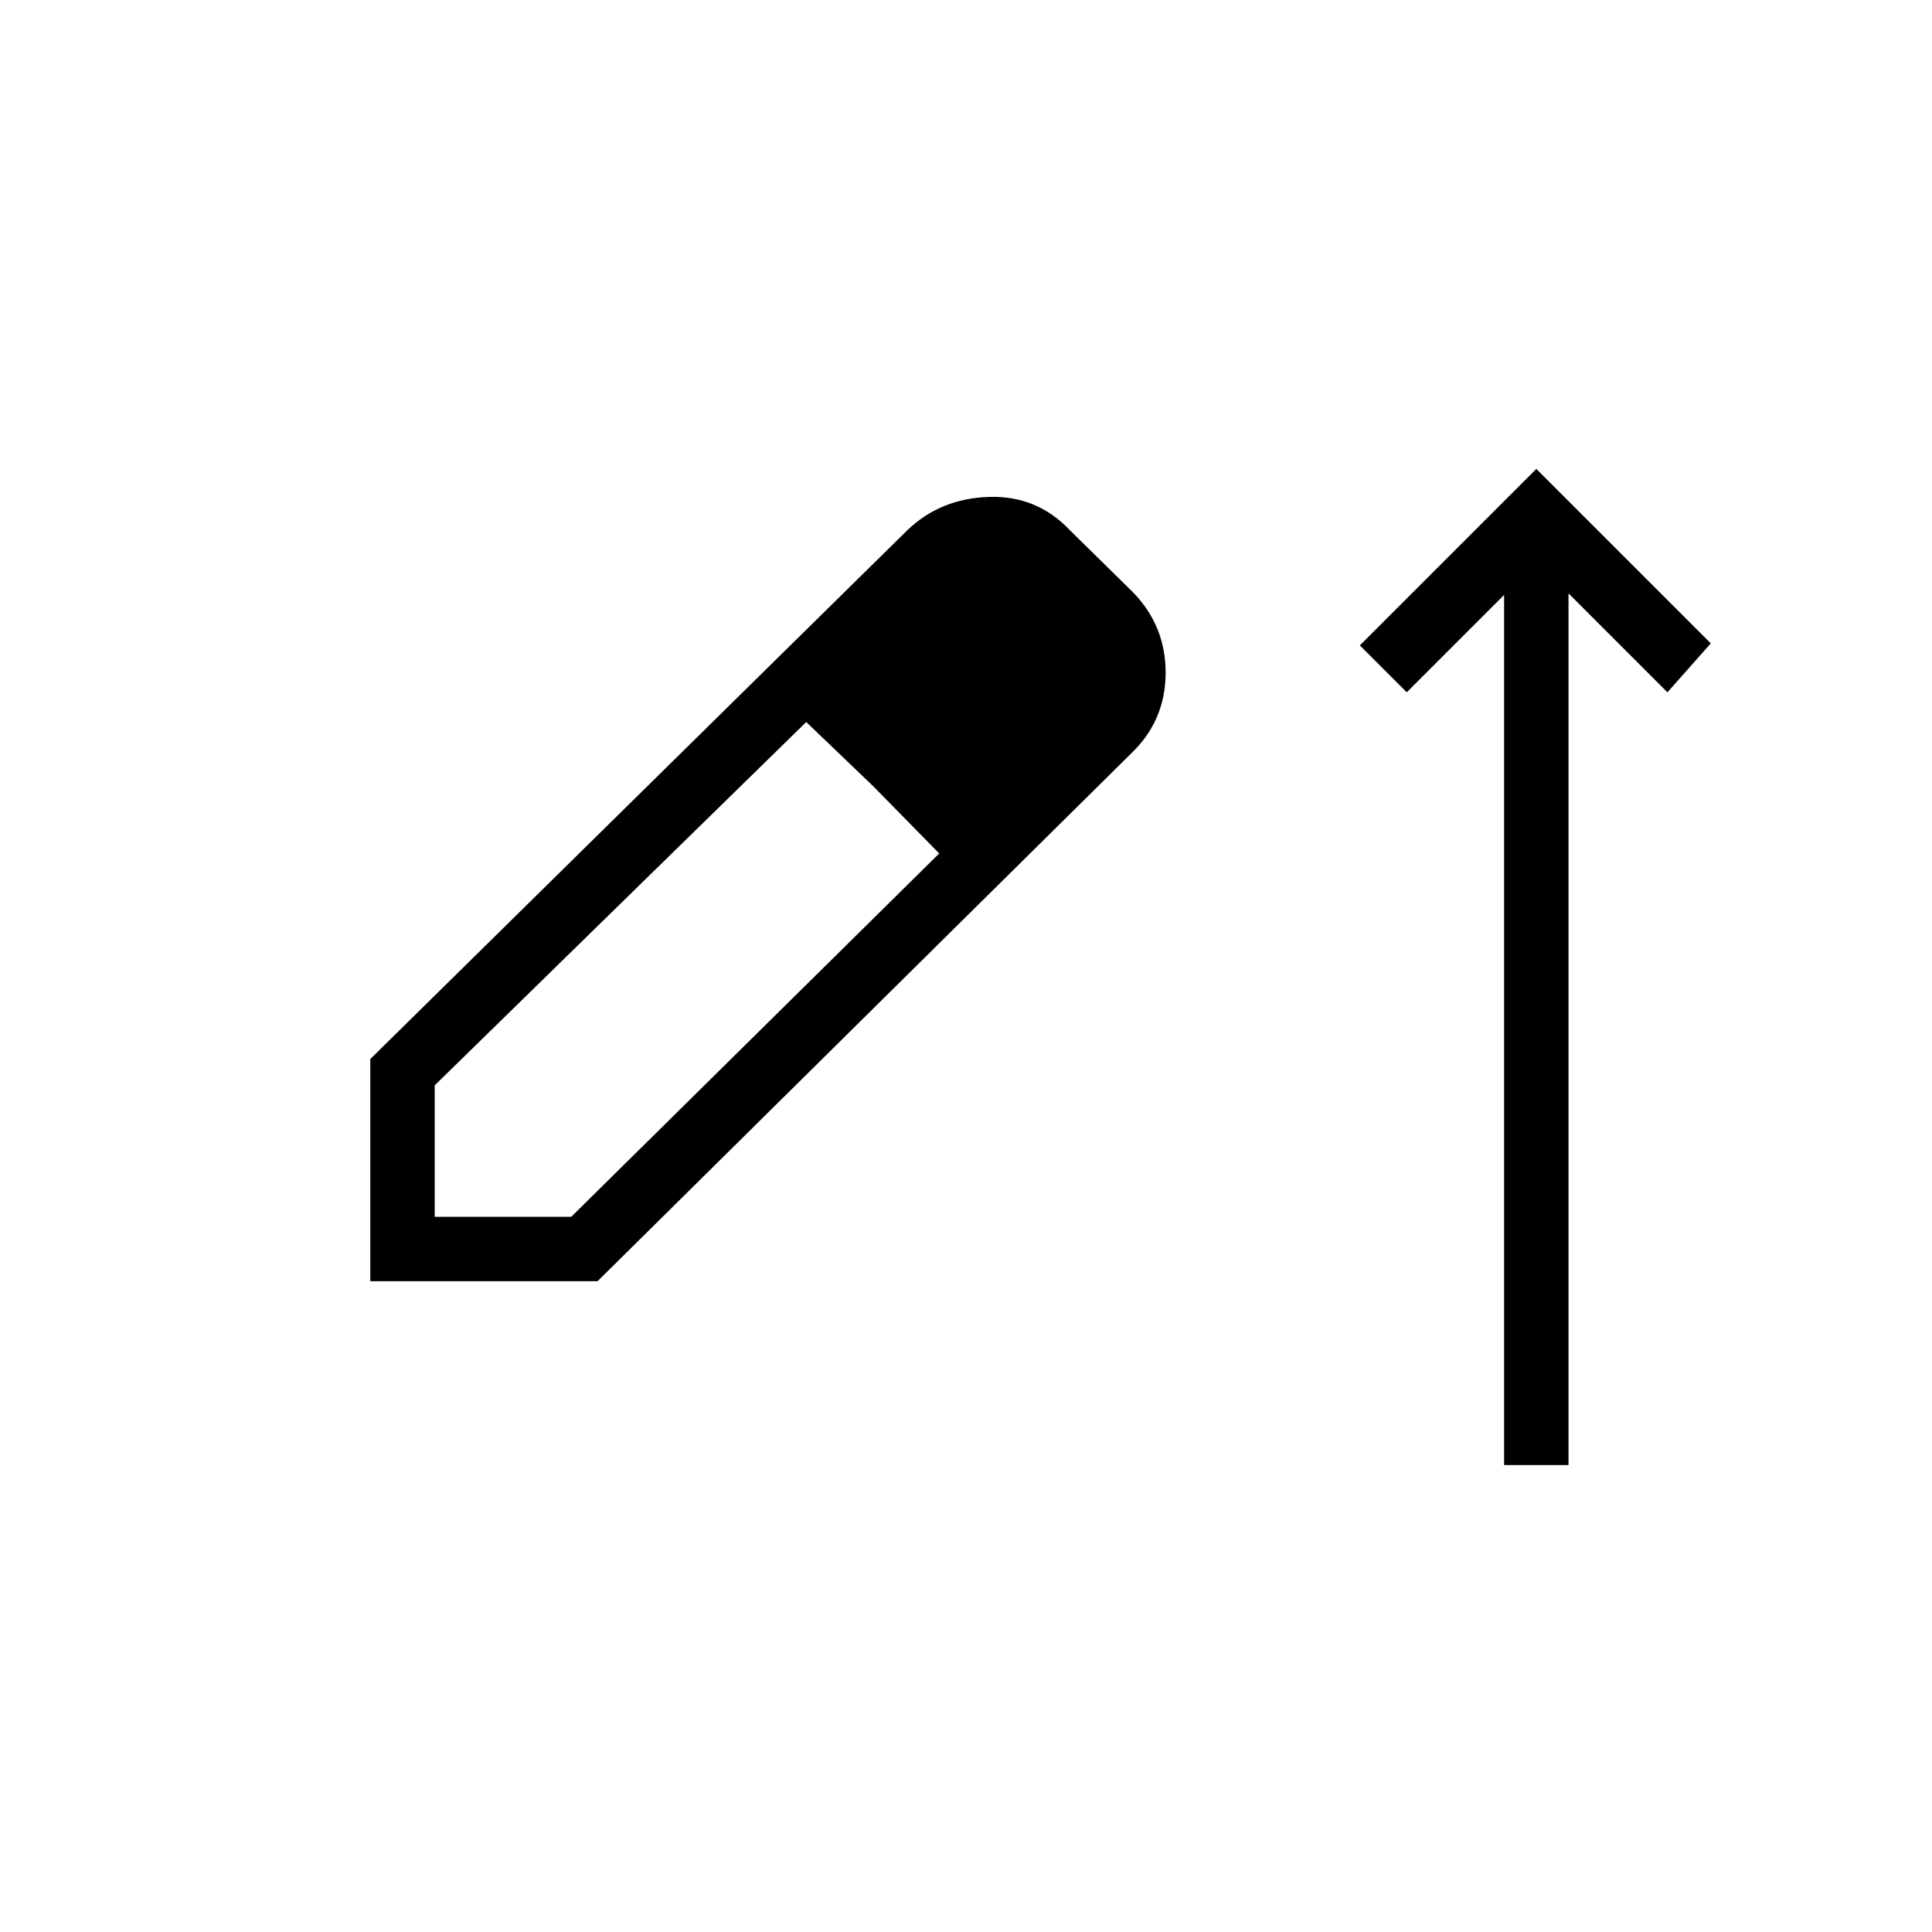 <svg xmlns="http://www.w3.org/2000/svg" height="20" viewBox="0 -960 960 960" width="20"><path d="M747.38-232v-432.38L699-616l-23.31-23.31L763.38-727l86.7 86.69L828.54-616l-49.16-49.15V-232h-32ZM184-323.38v-110.39l267-262.92q16.38-15.62 40.35-16.39 23.96-.77 40.34 16.62l31.23 30.69q16.39 16.83 16.27 40.34-.11 23.51-17.08 39.78L296.92-323.38H184Zm32-32h67.85l182.84-180.54-32.54-33.16-33.53-32.15L216-420.69v65.31Zm273.23-203.08-67.08-65.31 67.08 65.31Z"/></svg>